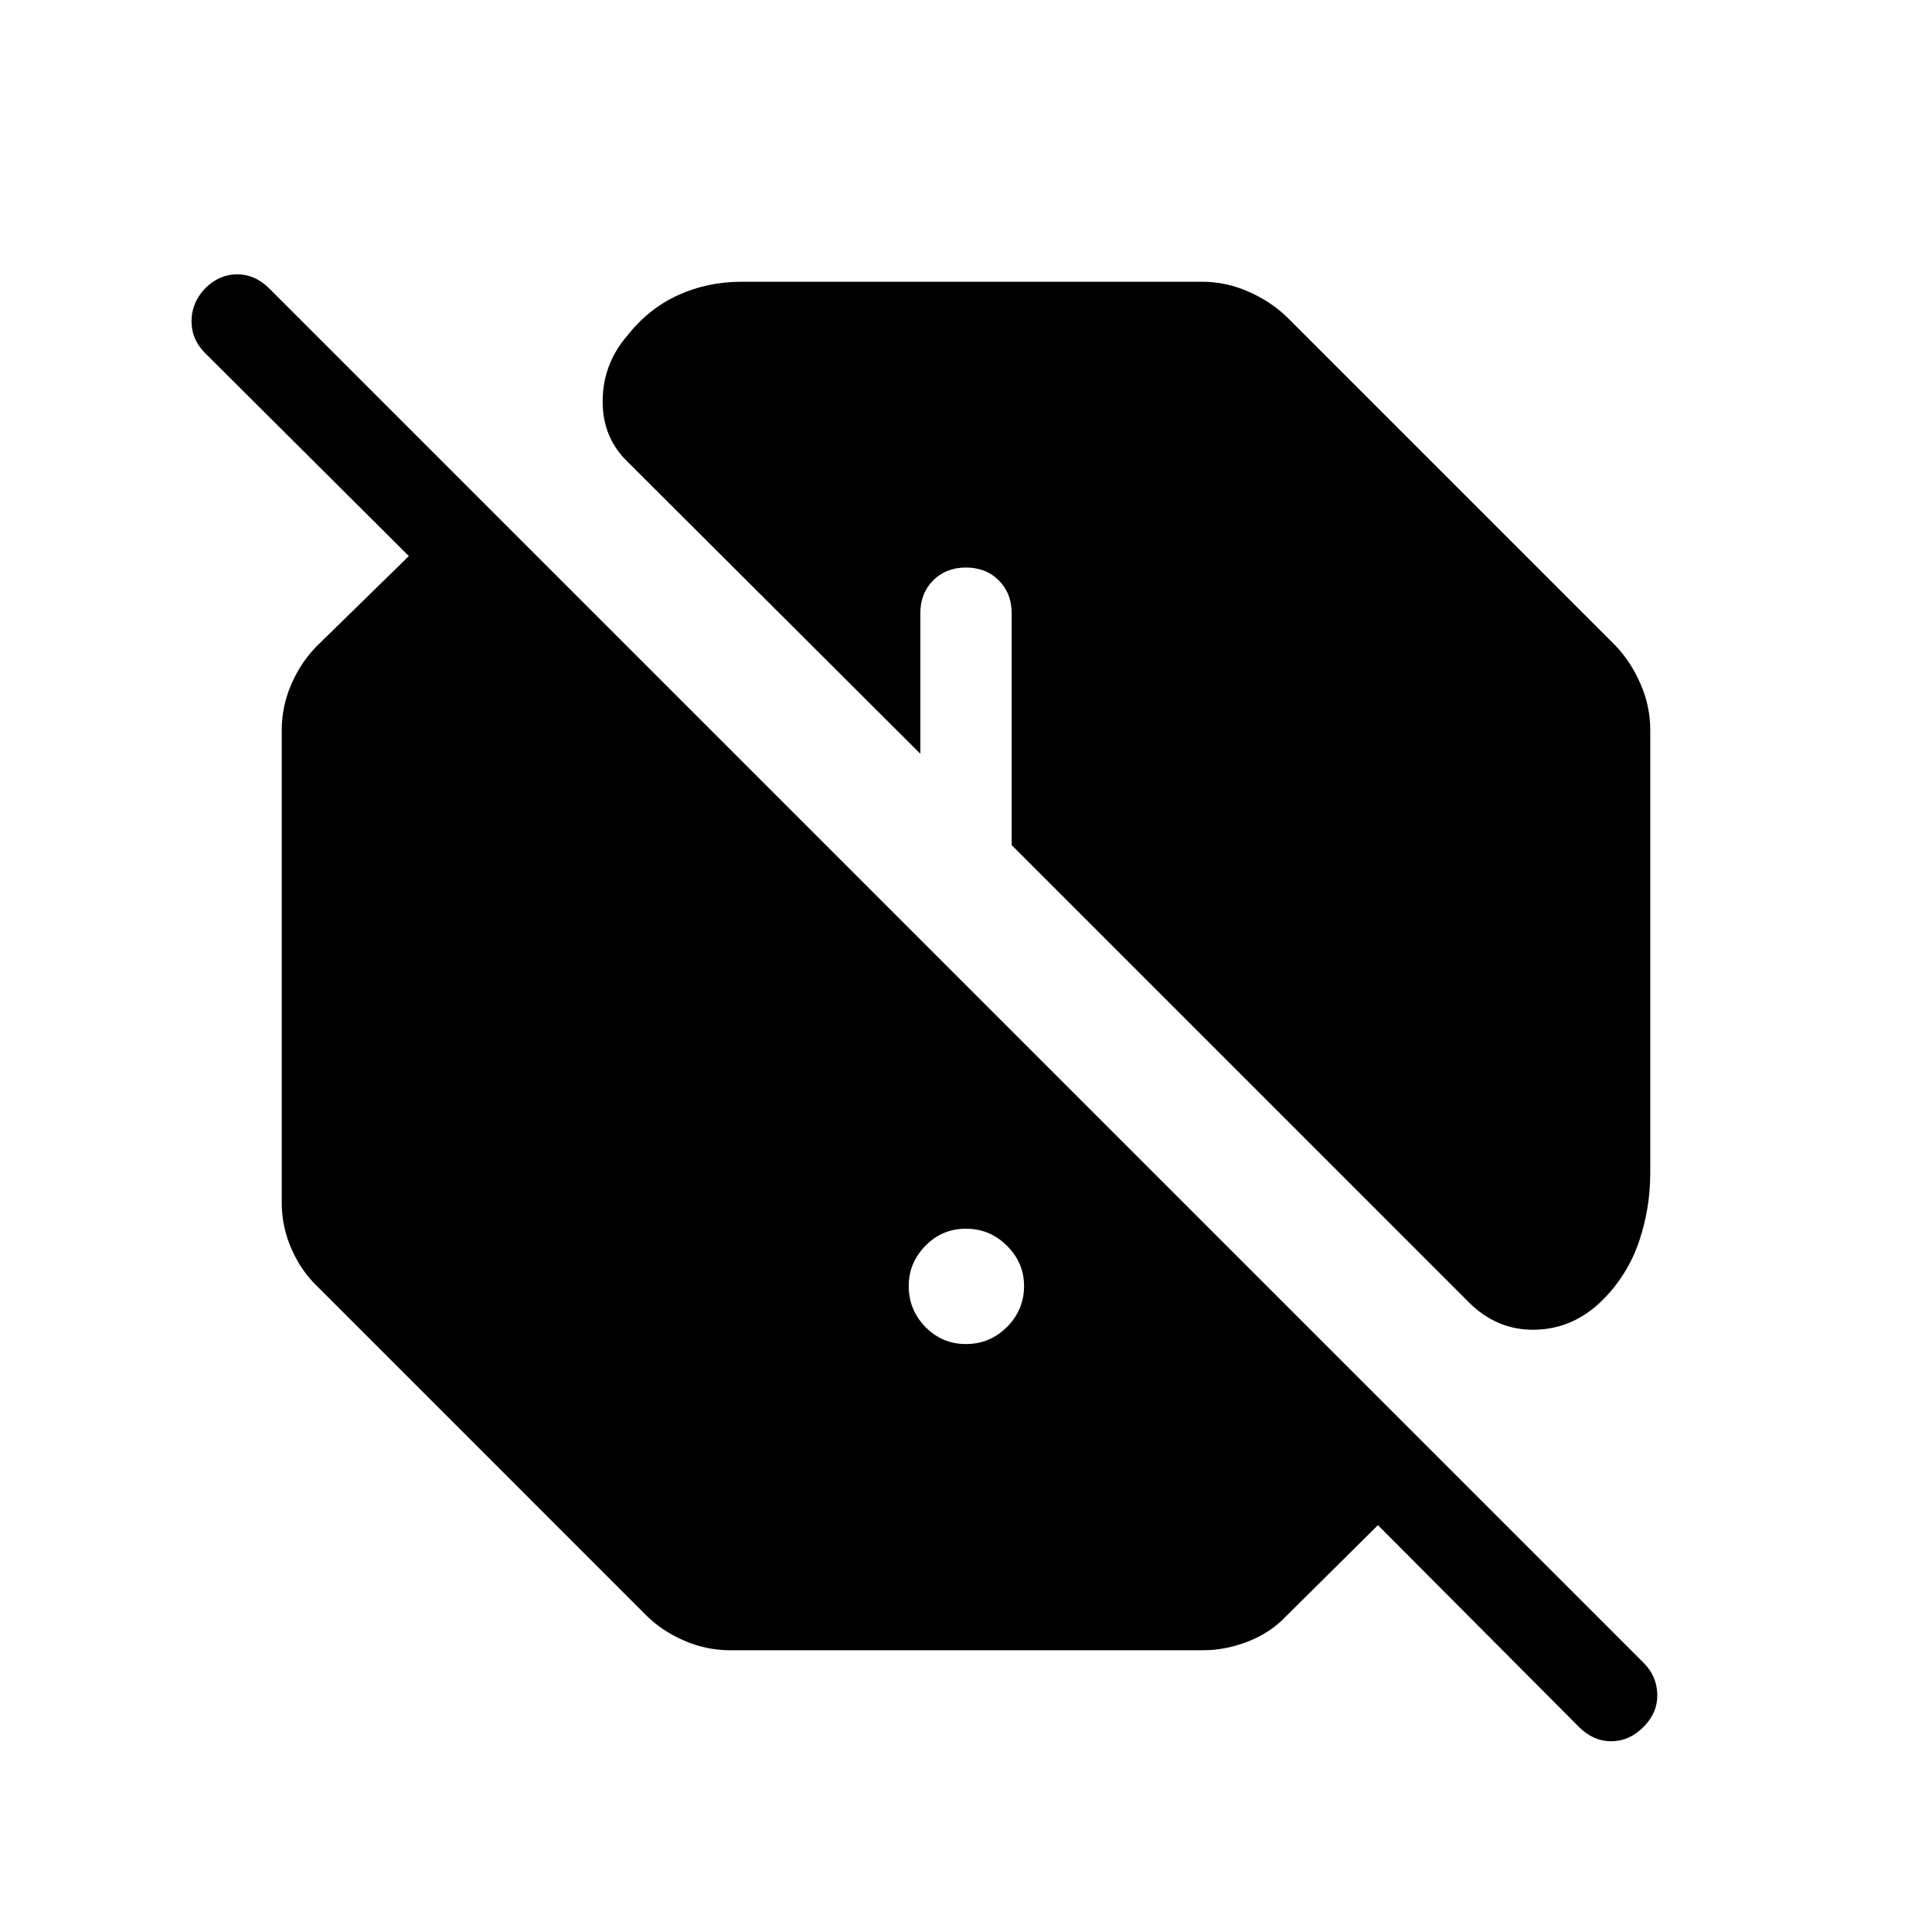 <svg xmlns="http://www.w3.org/2000/svg" width="48" height="48" viewBox="0 -960 960 960"><path d="M362.69-140q-11.78 0-22.81-4.81t-18.65-12.42L157.62-320.85q-8-7.61-12.81-18.64-4.81-11.03-4.81-22.82v-235q0-11.78 4.81-22.81t12.81-19.03l45.54-44.54-101.31-100.93q-6.69-6.69-6.69-15.8 0-9.12 6.77-16.28 6.99-6.99 15.92-6.99 8.92 0 16 7.08l682.76 682.76q6.7 6.69 6.89 15.81.19 9.12-6.89 16.19-7.07 7.08-16 7.08-8.92 0-15.99-7.08l-99.93-100.31-45.92 45.54q-7.62 8-18.73 12.31-11.12 4.31-22.35 4.31h-235ZM480-292.15q11.88 0 20.37-8.49 8.48-8.48 8.48-20.36 0-11.5-8.48-19.98-8.49-8.48-20.37-8.48t-20.17 8.48q-8.29 8.48-8.29 19.98 0 11.88 8.29 20.36 8.29 8.49 20.17 8.49Zm249.31-21.31L502.69-540.08v-115.23q0-9.9-6.4-16.3-6.39-6.39-16.3-6.39t-16.3 6.39q-6.38 6.4-6.38 16.3v69.85L311.23-731.15q-12.07-12.08-11.77-30.2.31-18.11 12.32-31.96 10.51-13.34 25.14-20.02 14.63-6.67 31.54-6.67h228.85q11.78 0 22.81 4.81t19.03 12.42l163.62 163.62q7.61 8 12.42 19.03 4.81 11.03 4.81 22.81v220.23q0 17.54-5.56 33.93-5.56 16.38-17.67 28.69-14.43 14.69-33.79 15.19-19.37.5-33.67-14.19Z"/></svg>